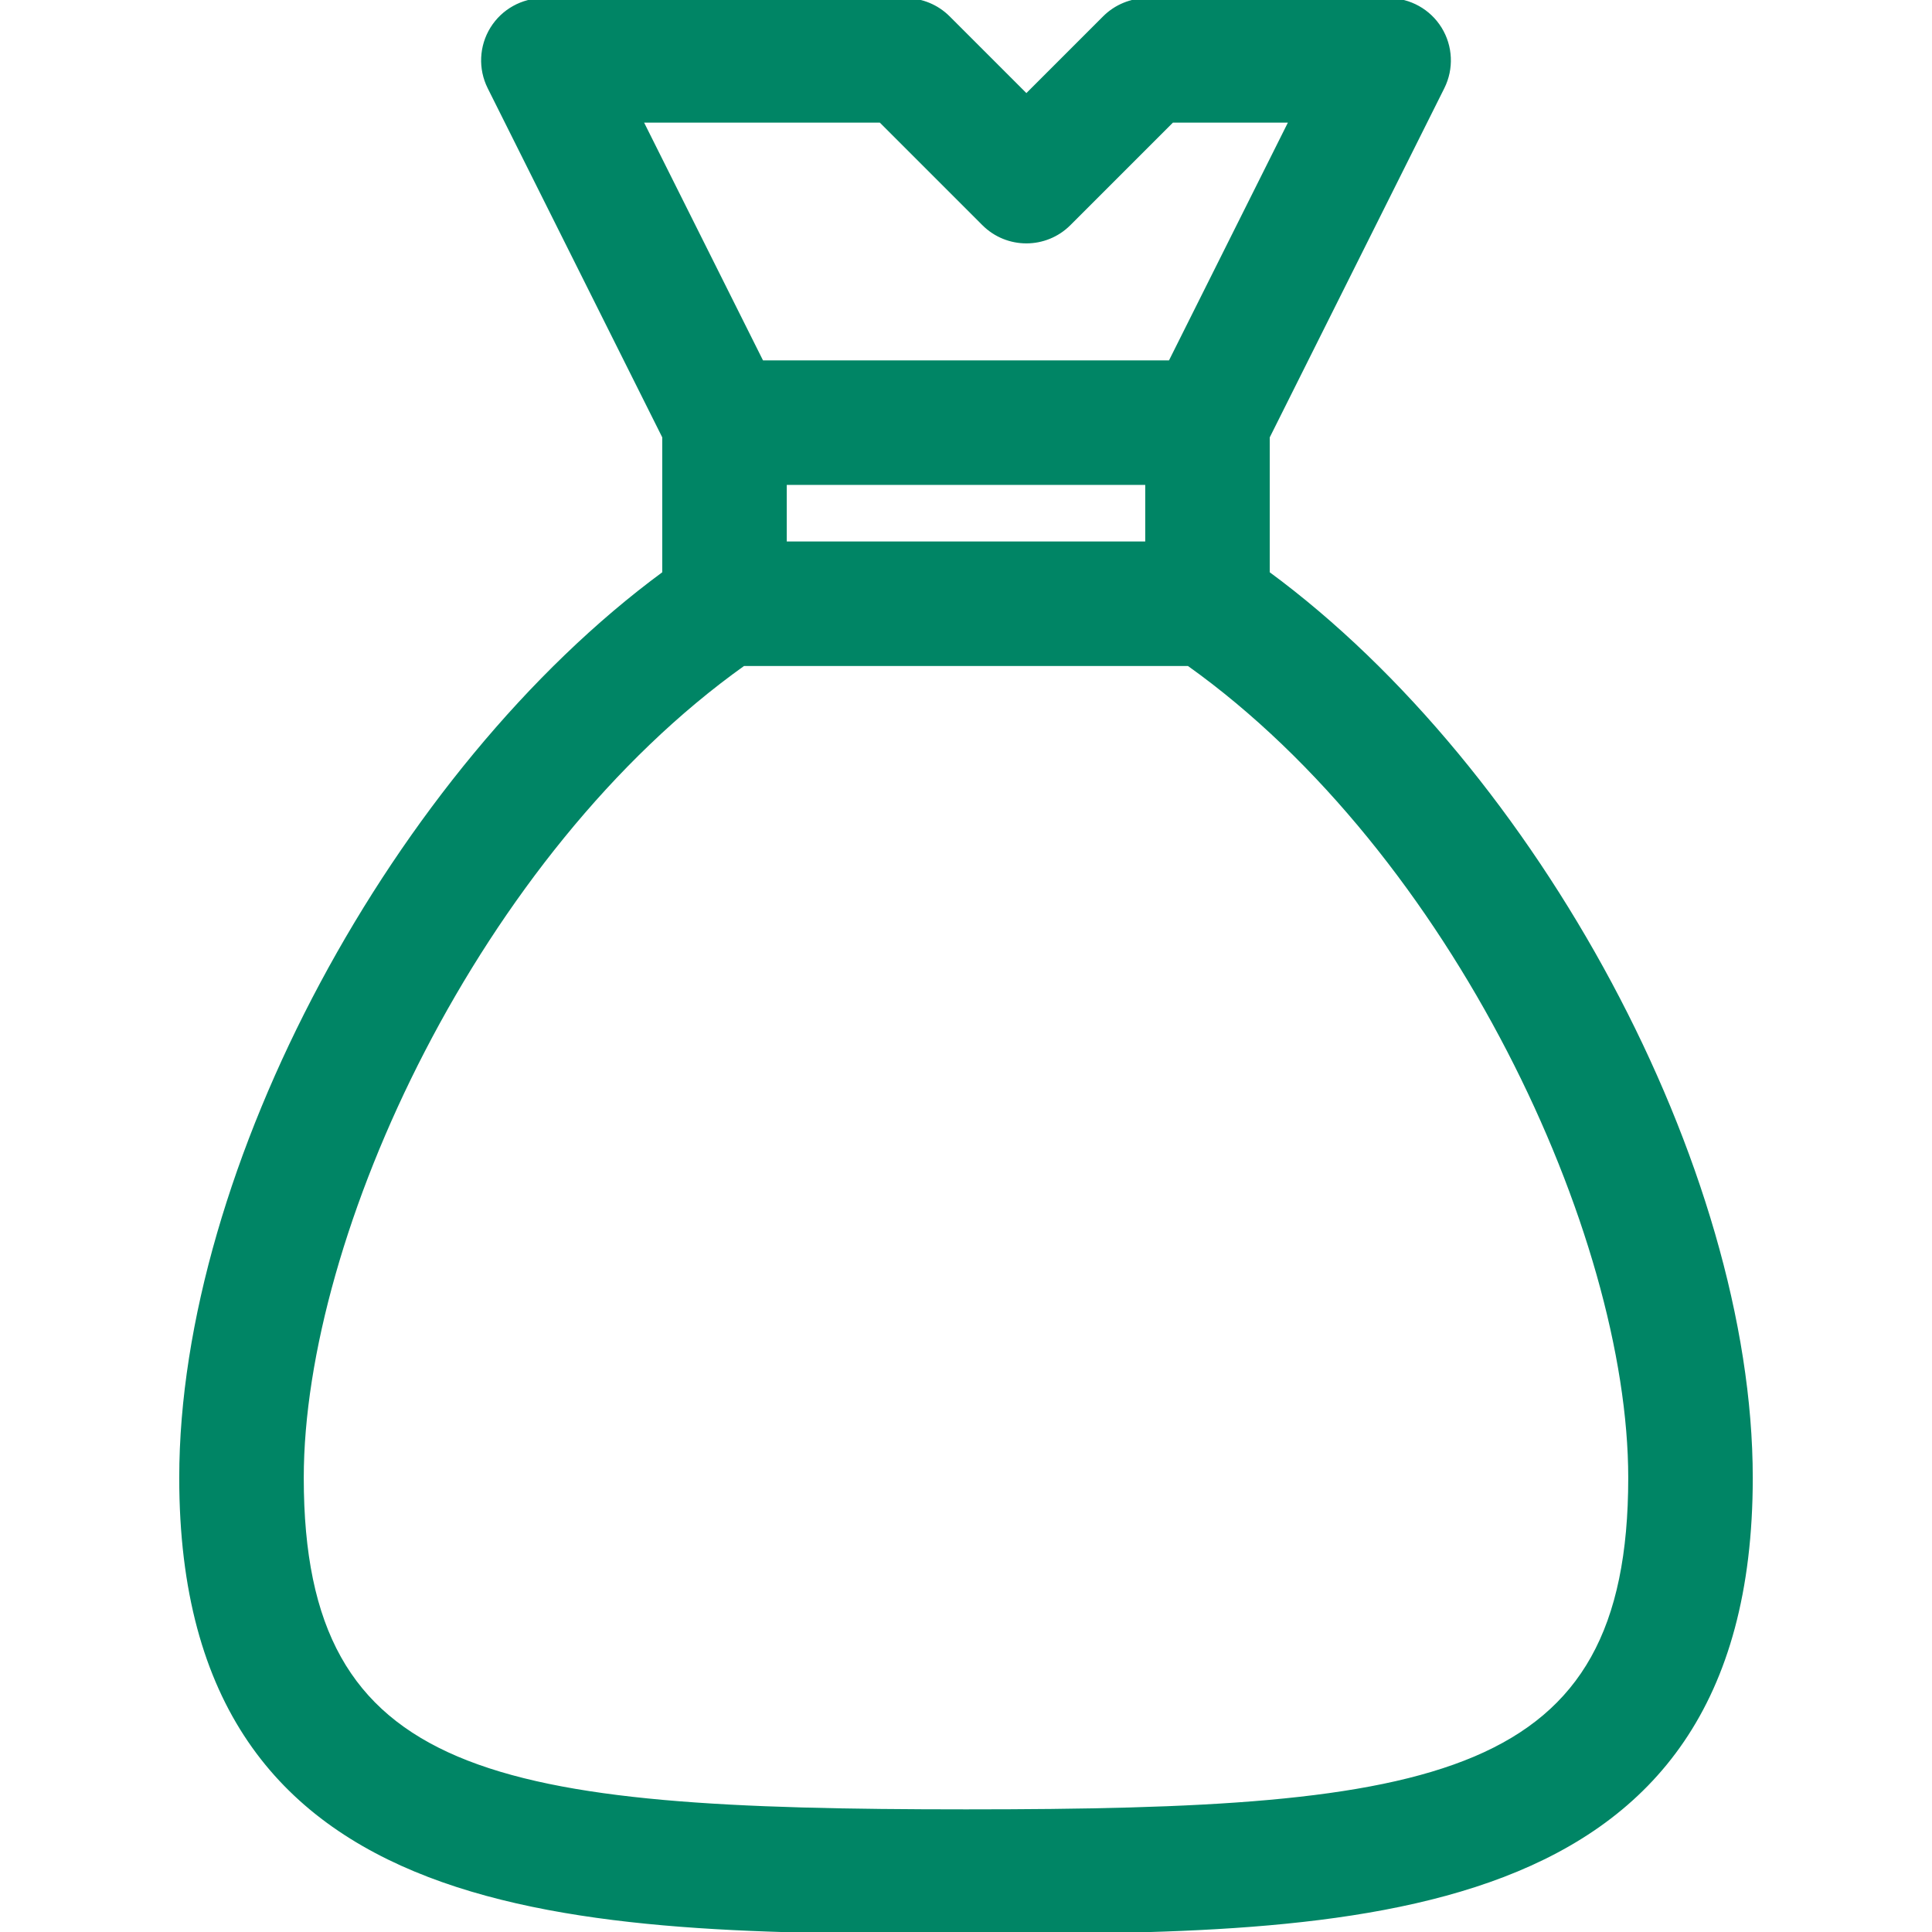 <!DOCTYPE svg PUBLIC "-//W3C//DTD SVG 1.1//EN" "http://www.w3.org/Graphics/SVG/1.1/DTD/svg11.dtd">
<!-- Uploaded to: SVG Repo, www.svgrepo.com, Transformed by: SVG Repo Mixer Tools -->
<svg fill="#008565" height="800px" width="800px" version="1.1" xmlns="http://www.w3.org/2000/svg" viewBox="0 0 512 512" xmlns:xlink="http://www.w3.org/1999/xlink" enable-background="new 0 0 512 512" stroke="#008565">
<g id="SVGRepo_bgCarrier" stroke-width="0"/>
<g id="SVGRepo_tracerCarrier" stroke-linecap="round" stroke-linejoin="round"/>
<g id="SVGRepo_iconCarrier"> <path d="M336,151.913v-36.132l46.313-92.625c2.477-4.961,2.211-10.852-0.703-15.57C378.695,2.875,373.547,0,368,0h-64 c-4.242,0-8.313,1.688-11.313,4.688L272,25.375L251.313,4.688c-3-3-7.07-4.688-11.313-4.688h-96c-5.547,0-10.695,2.875-13.609,7.586 c-2.914,4.719-3.18,10.609-0.703,15.57L176,115.781v36.132C104.824,204.277,48,309.69,48,391.648C48,512,153.742,512,256,512 s208,0,208-120.352C464,309.69,407.176,204.277,336,151.913z M208,128h96v16h-96V128z M233.375,32l27.313,27.313 c6.25,6.25,16.375,6.25,22.625,0L310.625,32h31.484l-32,64H201.891l-32-64H233.375z M256,480c-125.063,0-176-7.992-176-88.352 C80,326.914,126.844,226,197.008,176h117.984C385.156,226,432,326.914,432,391.648C432,472.008,381.063,480,256,480z"/> </g>
</svg>